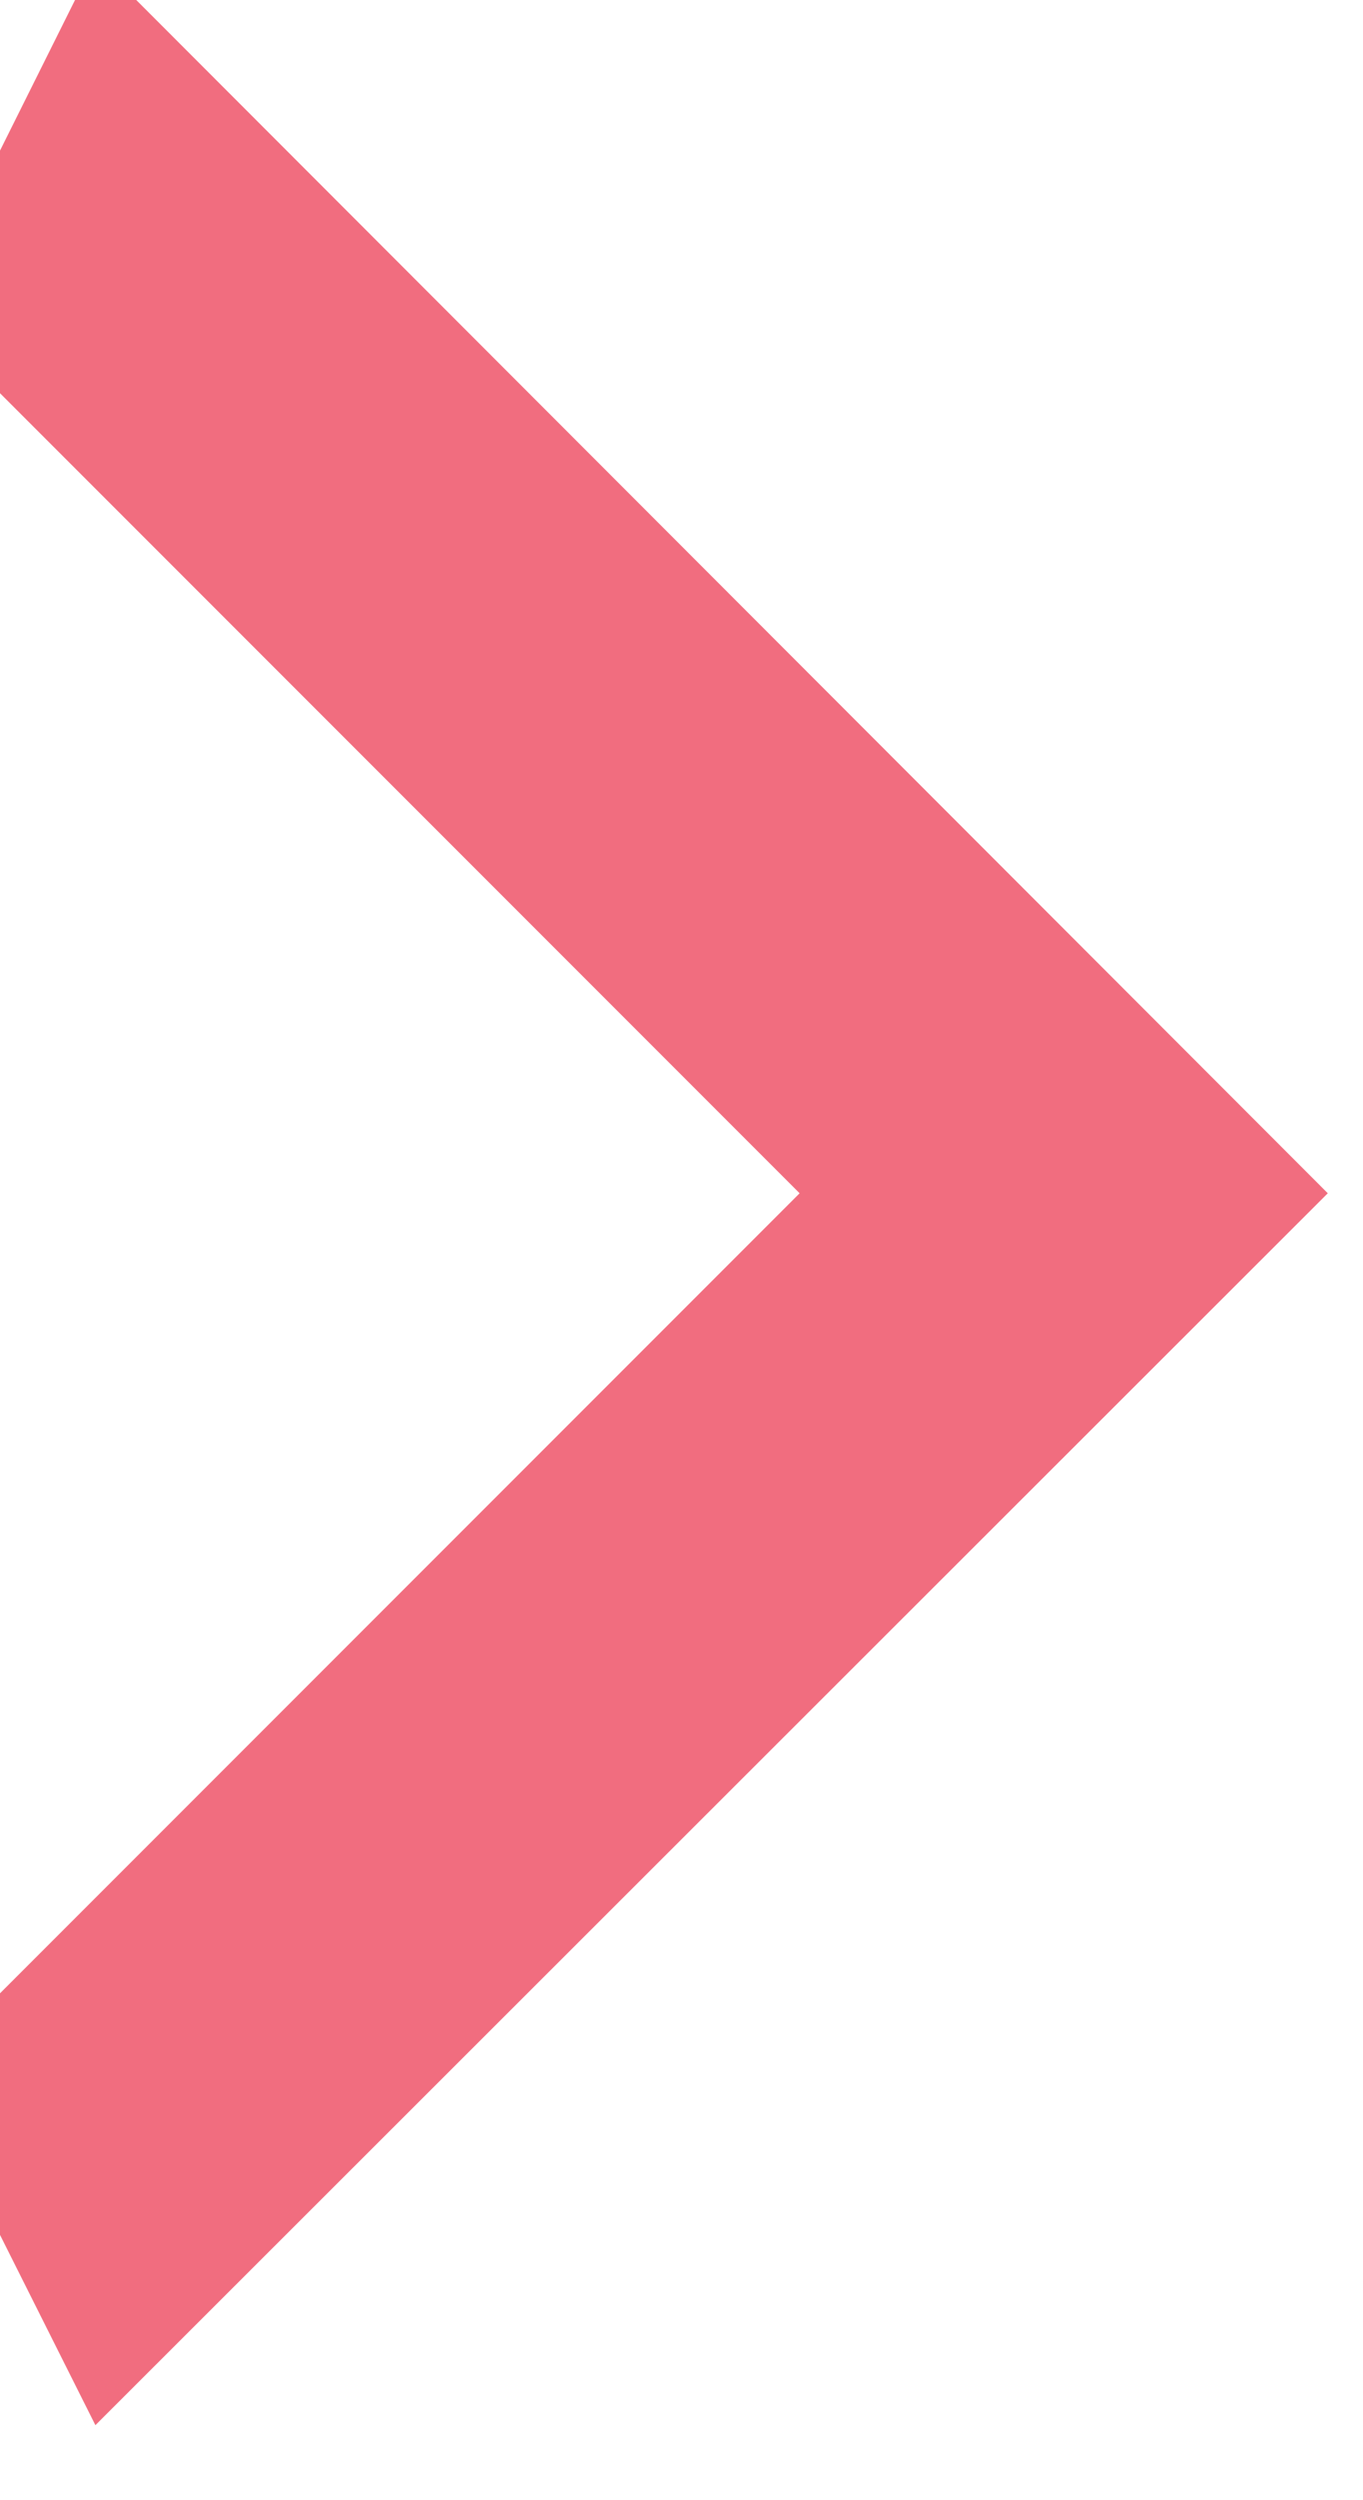 <svg width="12" height="22" viewBox="0 0 12 22" fill="none" xmlns="http://www.w3.org/2000/svg" xmlns:xlink="http://www.w3.org/1999/xlink">
	<desc>
			Created with Pixso.
	</desc>
	<defs/>
	<path id="Vector" d="M-0.71 18.25L7.04 10.5L-0.71 2.75L0.84 -0.36L11.69 10.5L0.84 21.34L-0.71 18.25Z" fill="#F16D7F" fill-opacity="1" fill-rule="nonzero"/>
</svg>
